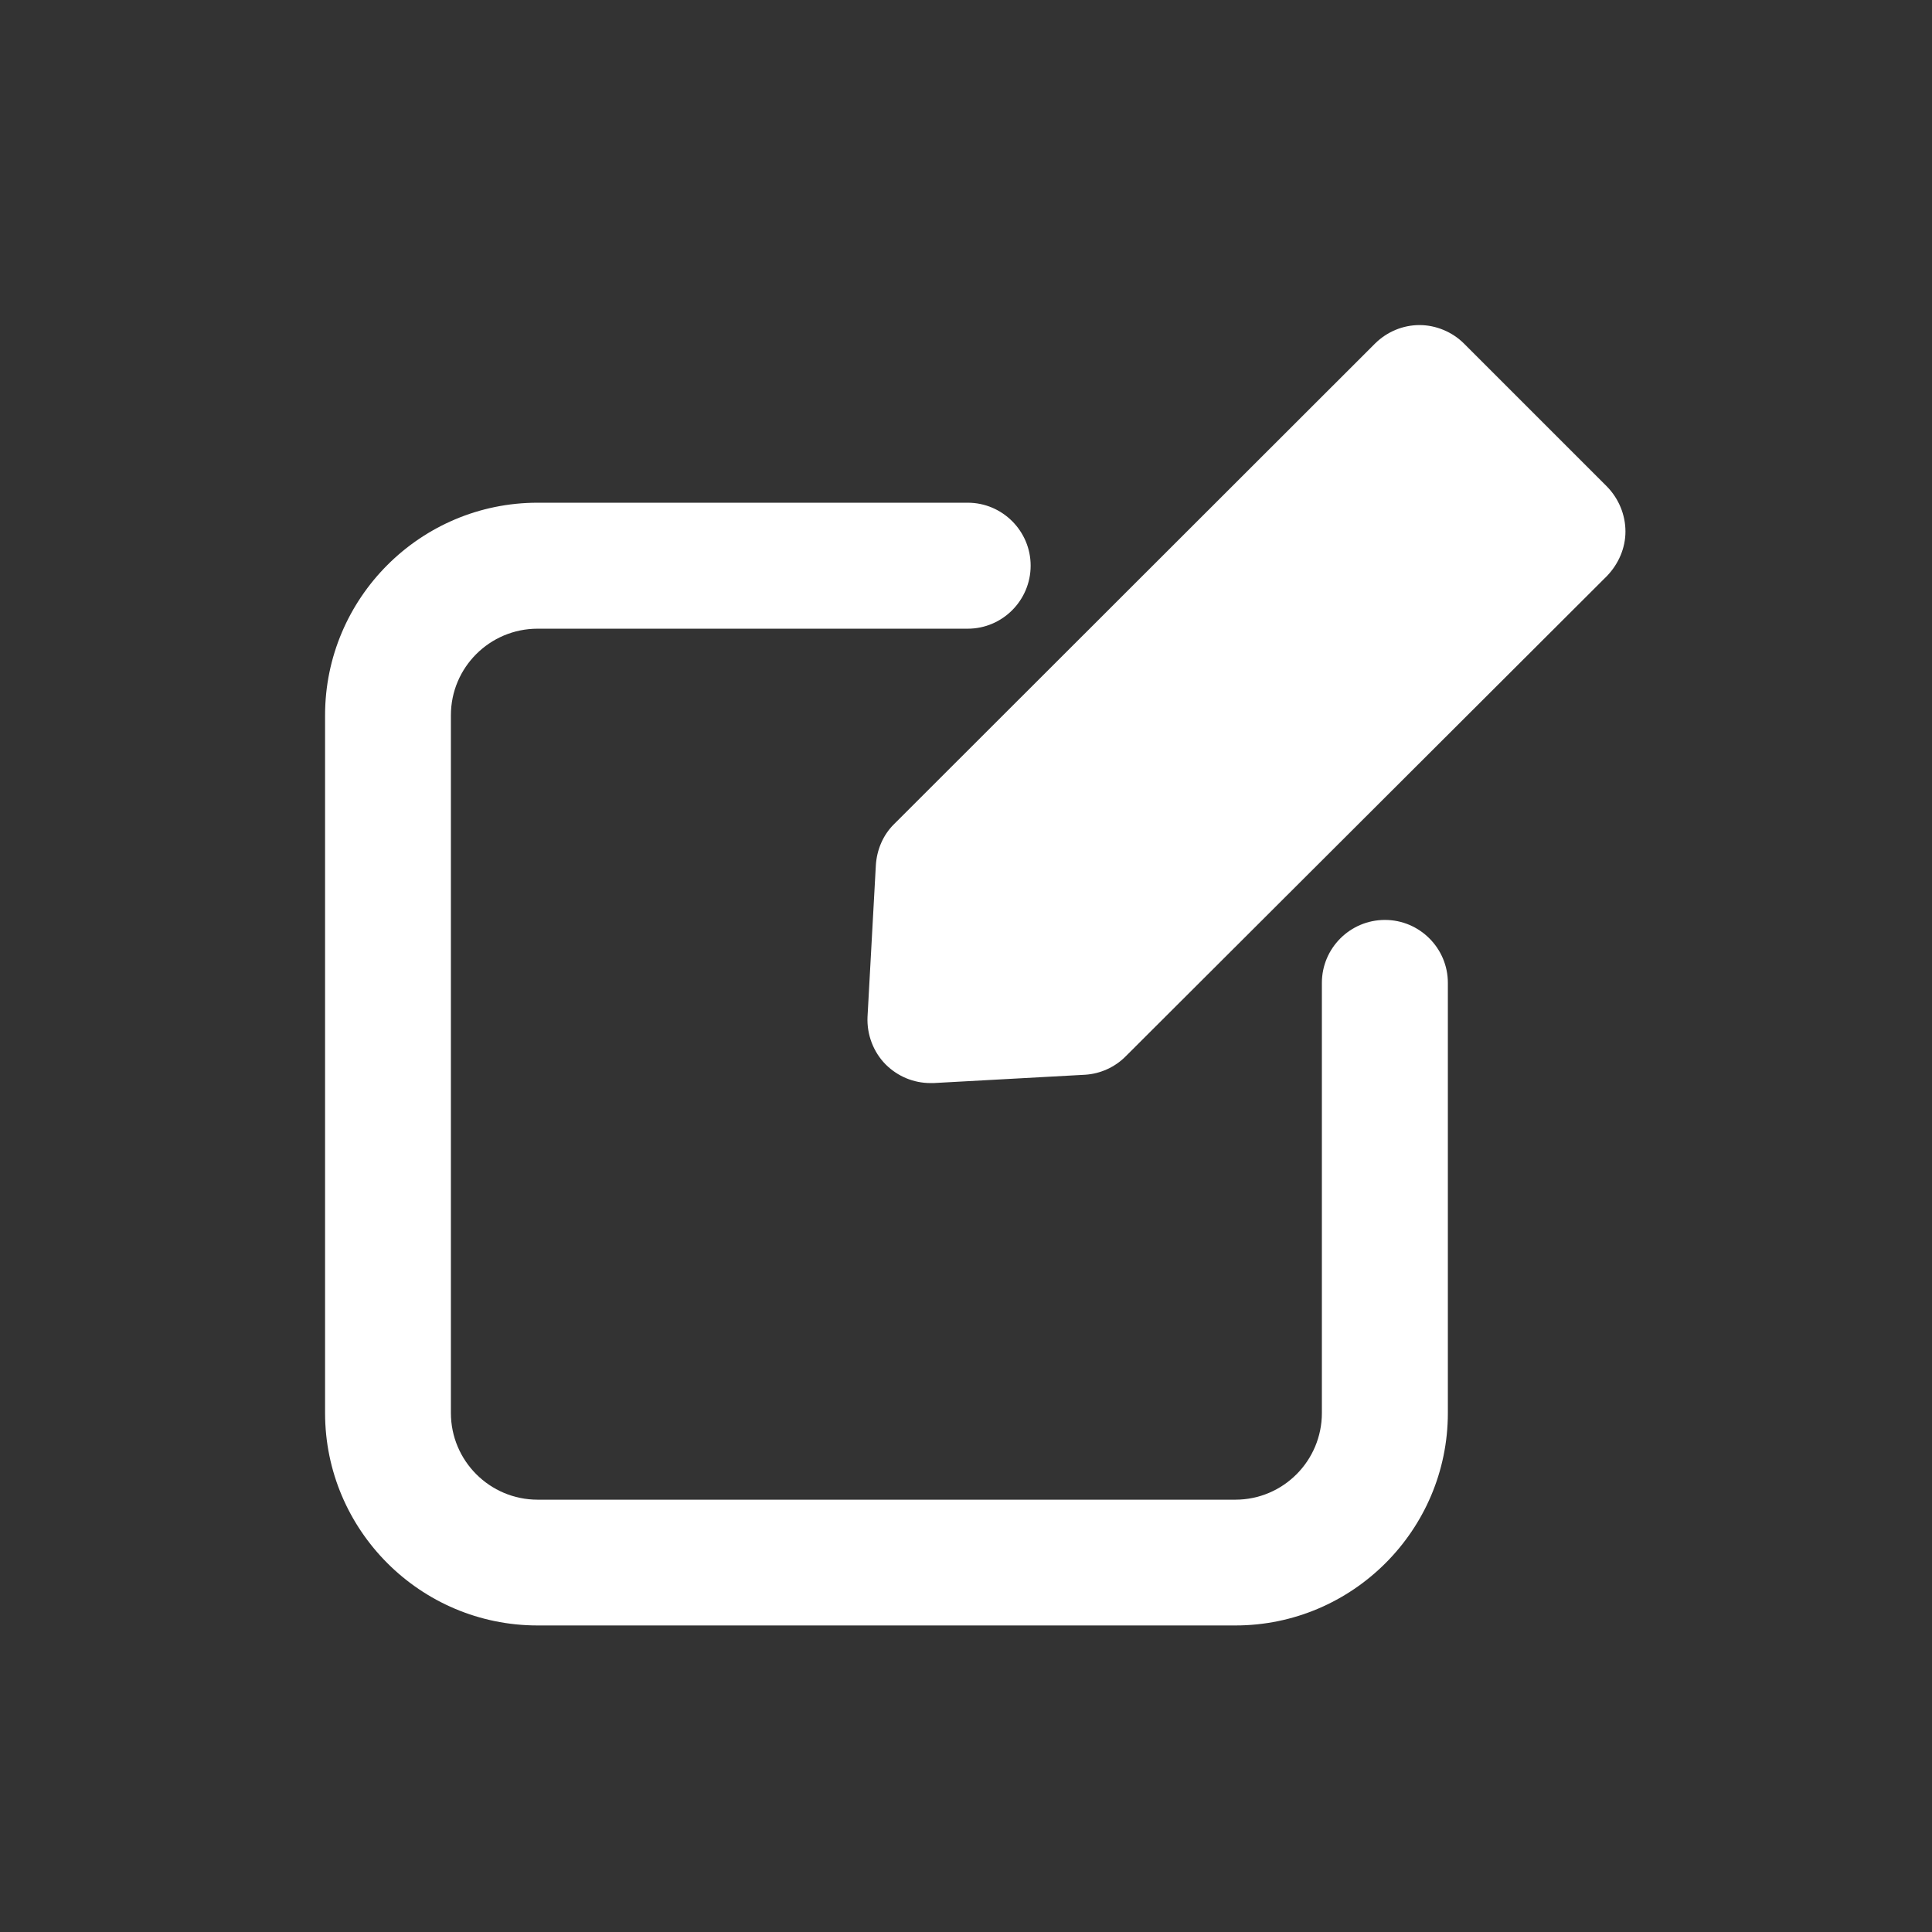 <svg xmlns="http://www.w3.org/2000/svg" xmlns:xlink="http://www.w3.org/1999/xlink" width="52" zoomAndPan="magnify" viewBox="0 0 39 39" height="52" preserveAspectRatio="xMidYMid meet" version="1.0"><rect x="0" y="0" width="39" height="39" fill="#333333" stroke="none"/><defs><clipPath id="222d82b053"><path d="M 17 6.562 L 32.812 6.562 L 32.812 22 L 17 22 Z M 17 6.562 " clip-rule="nonzero"/></clipPath><clipPath id="b6c06ed0c5"><path d="M 6.562 10 L 30 10 L 30 32.812 L 6.562 32.812 Z M 6.562 10 " clip-rule="nonzero"/></clipPath></defs><g clip-path="url(#222d82b053)"><path fill="#ffffff" d="M 29.551 6.934 C 29.316 6.699 28.984 6.562 28.656 6.562 C 28.316 6.562 27.996 6.699 27.758 6.934 L 18.043 16.641 C 17.824 16.859 17.699 17.156 17.68 17.469 L 17.512 20.527 C 17.496 20.883 17.629 21.238 17.883 21.492 C 18.121 21.727 18.441 21.863 18.781 21.863 L 18.848 21.863 L 21.906 21.695 C 22.211 21.676 22.508 21.543 22.727 21.32 L 32.441 11.625 C 32.676 11.379 32.812 11.059 32.812 10.73 C 32.812 10.391 32.676 10.066 32.441 9.824 Z M 29.551 6.934 " fill-opacity="1" fill-rule="nonzero"/></g><g clip-path="url(#b6c06ed0c5)"><path fill="#ffffff" d="M 10.852 32.812 L 24.938 32.812 C 27.301 32.812 29.227 30.887 29.227 28.523 L 29.227 19.84 C 29.227 19.141 28.656 18.57 27.957 18.57 C 27.254 18.57 26.684 19.141 26.684 19.84 L 26.684 28.523 C 26.684 29.488 25.902 30.273 24.938 30.273 L 10.852 30.273 C 9.887 30.273 9.102 29.488 9.102 28.523 L 9.102 14.438 C 9.102 13.473 9.887 12.691 10.852 12.691 L 19.535 12.691 C 20.234 12.691 20.805 12.121 20.805 11.418 C 20.805 10.719 20.234 10.148 19.535 10.148 L 10.852 10.148 C 8.484 10.148 6.562 12.074 6.562 14.438 L 6.562 28.523 C 6.562 30.887 8.484 32.812 10.852 32.812 Z M 10.852 32.812 " fill-opacity="1" fill-rule="nonzero"/></g></svg>